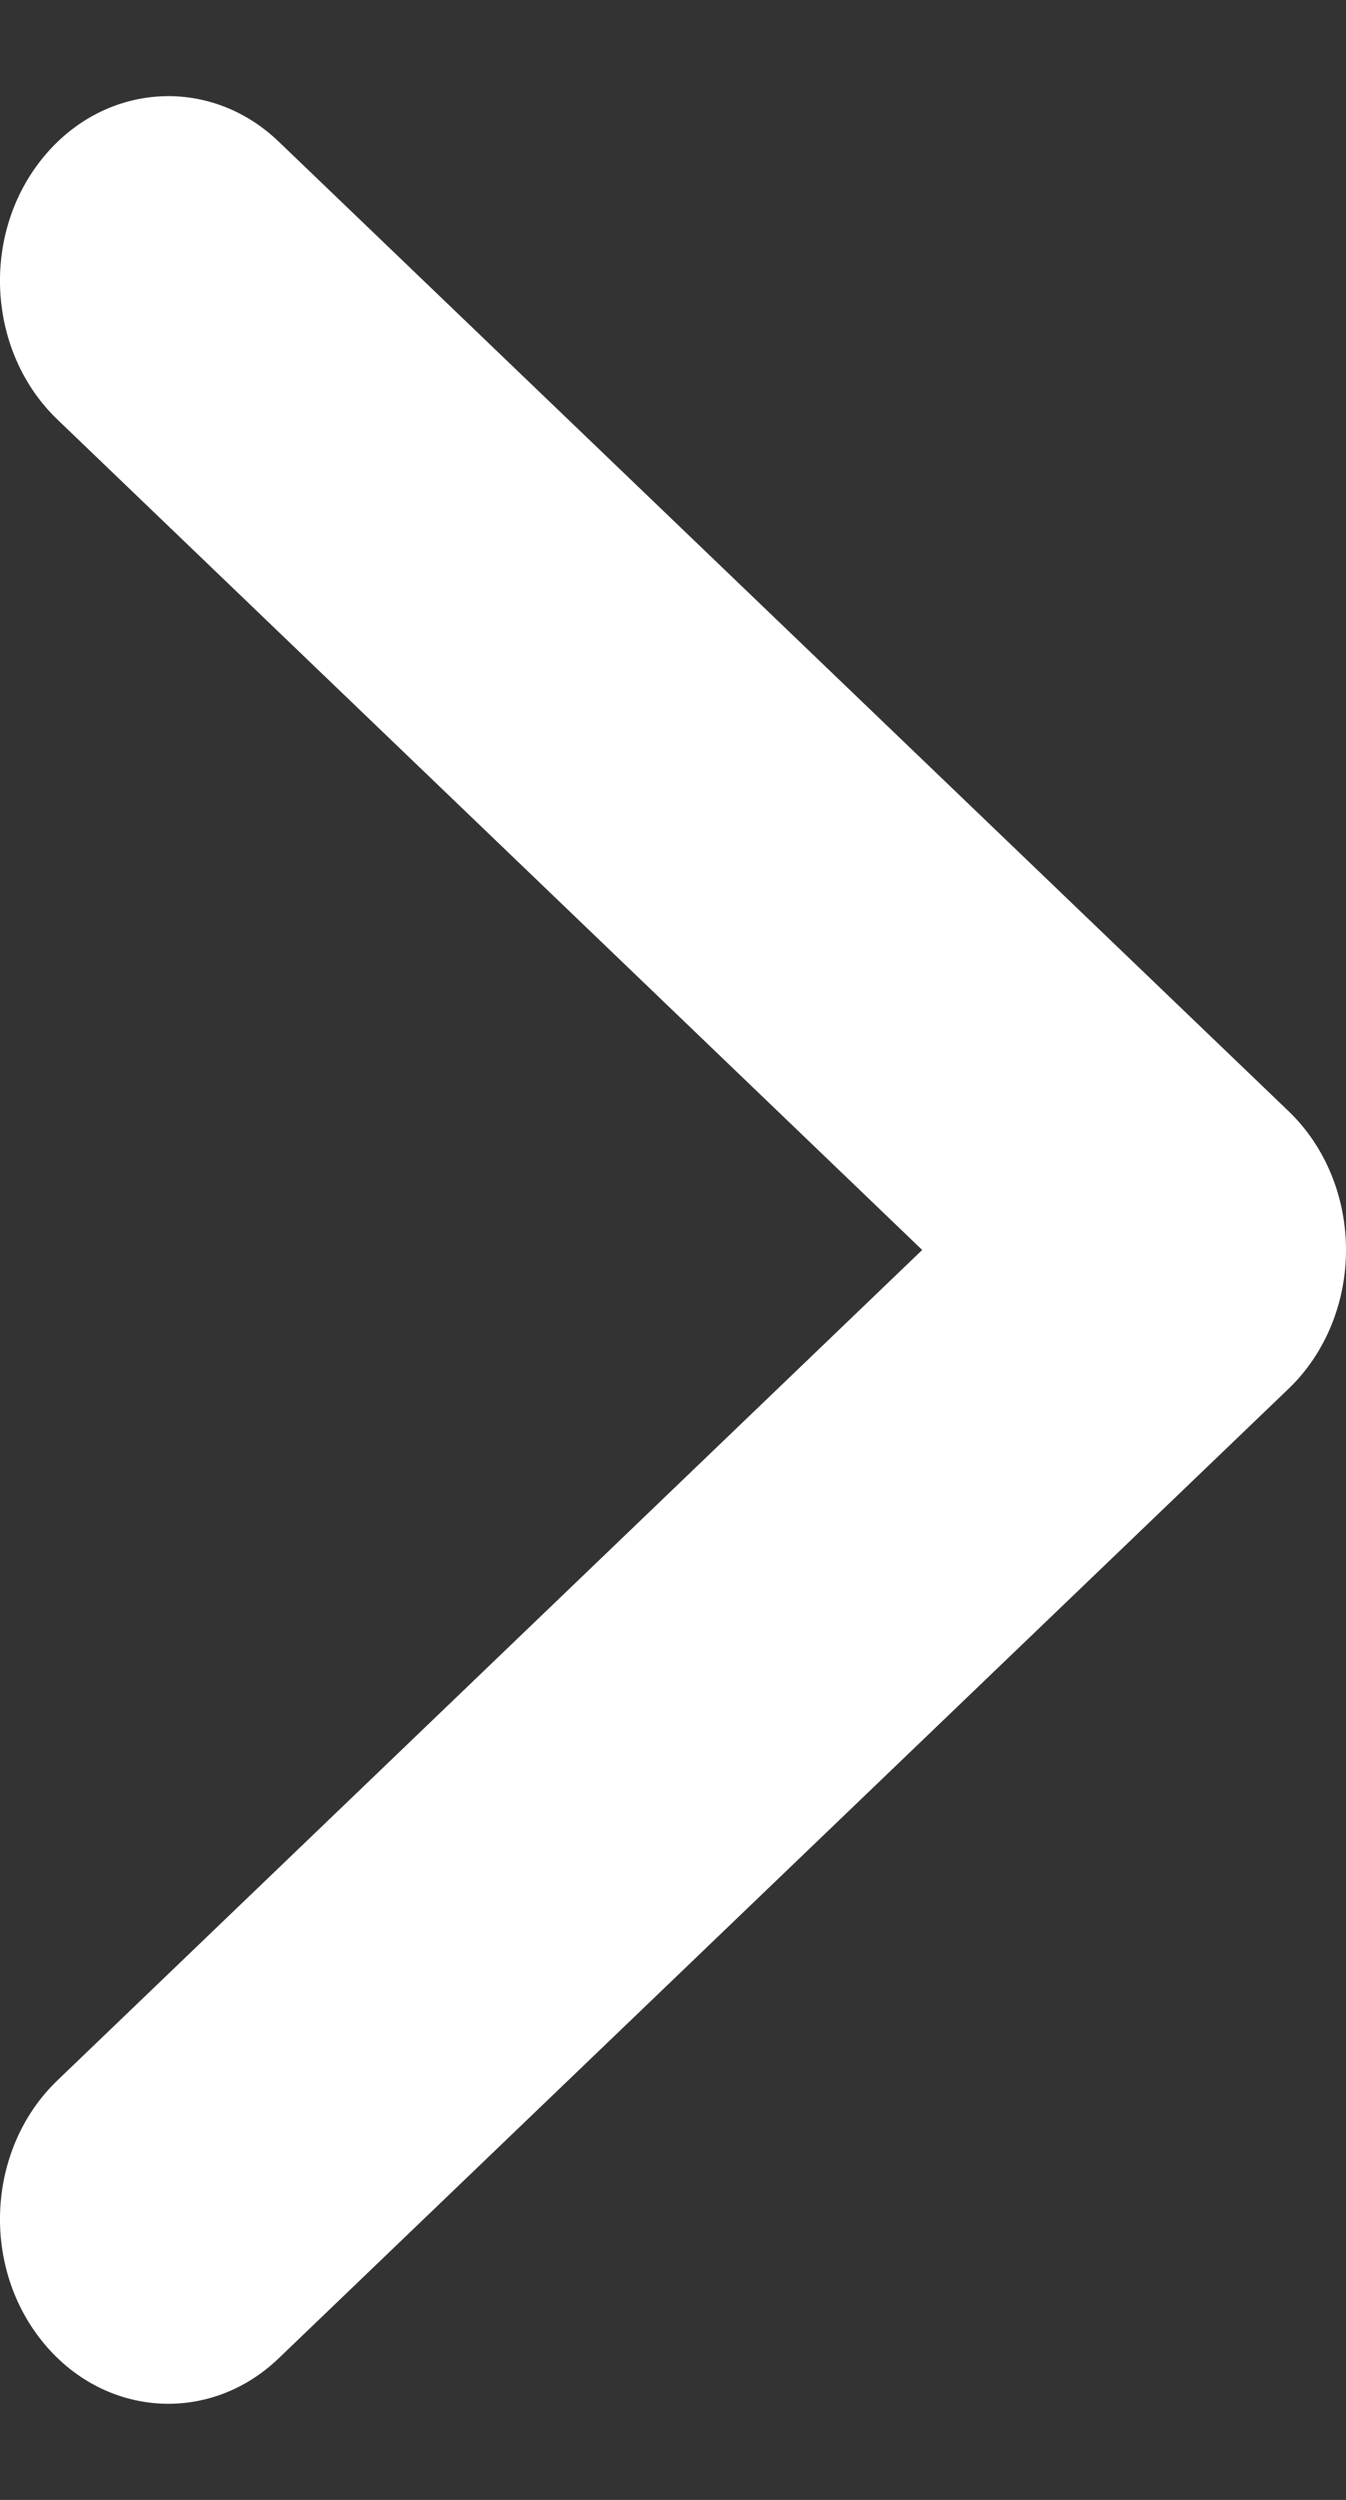 <svg width="7" height="13" viewBox="0 0 7 13" fill="none" xmlns="http://www.w3.org/2000/svg">
<rect x="0" y="0" width="7" height="13" fill="#333333" stroke="none"/>
<path fill-rule="evenodd" clip-rule="evenodd" d="M0.217 12.172C-0.102 11.773 -0.065 11.167 0.299 10.818L4.796 6.5L0.299 2.182C-0.065 1.833 -0.102 1.227 0.217 0.828C0.535 0.429 1.088 0.388 1.451 0.738L6.701 5.778C6.891 5.96 7 6.223 7 6.5C7 6.777 6.891 7.04 6.701 7.222L1.451 12.262C1.088 12.612 0.535 12.571 0.217 12.172Z" fill="white"/>
</svg>

